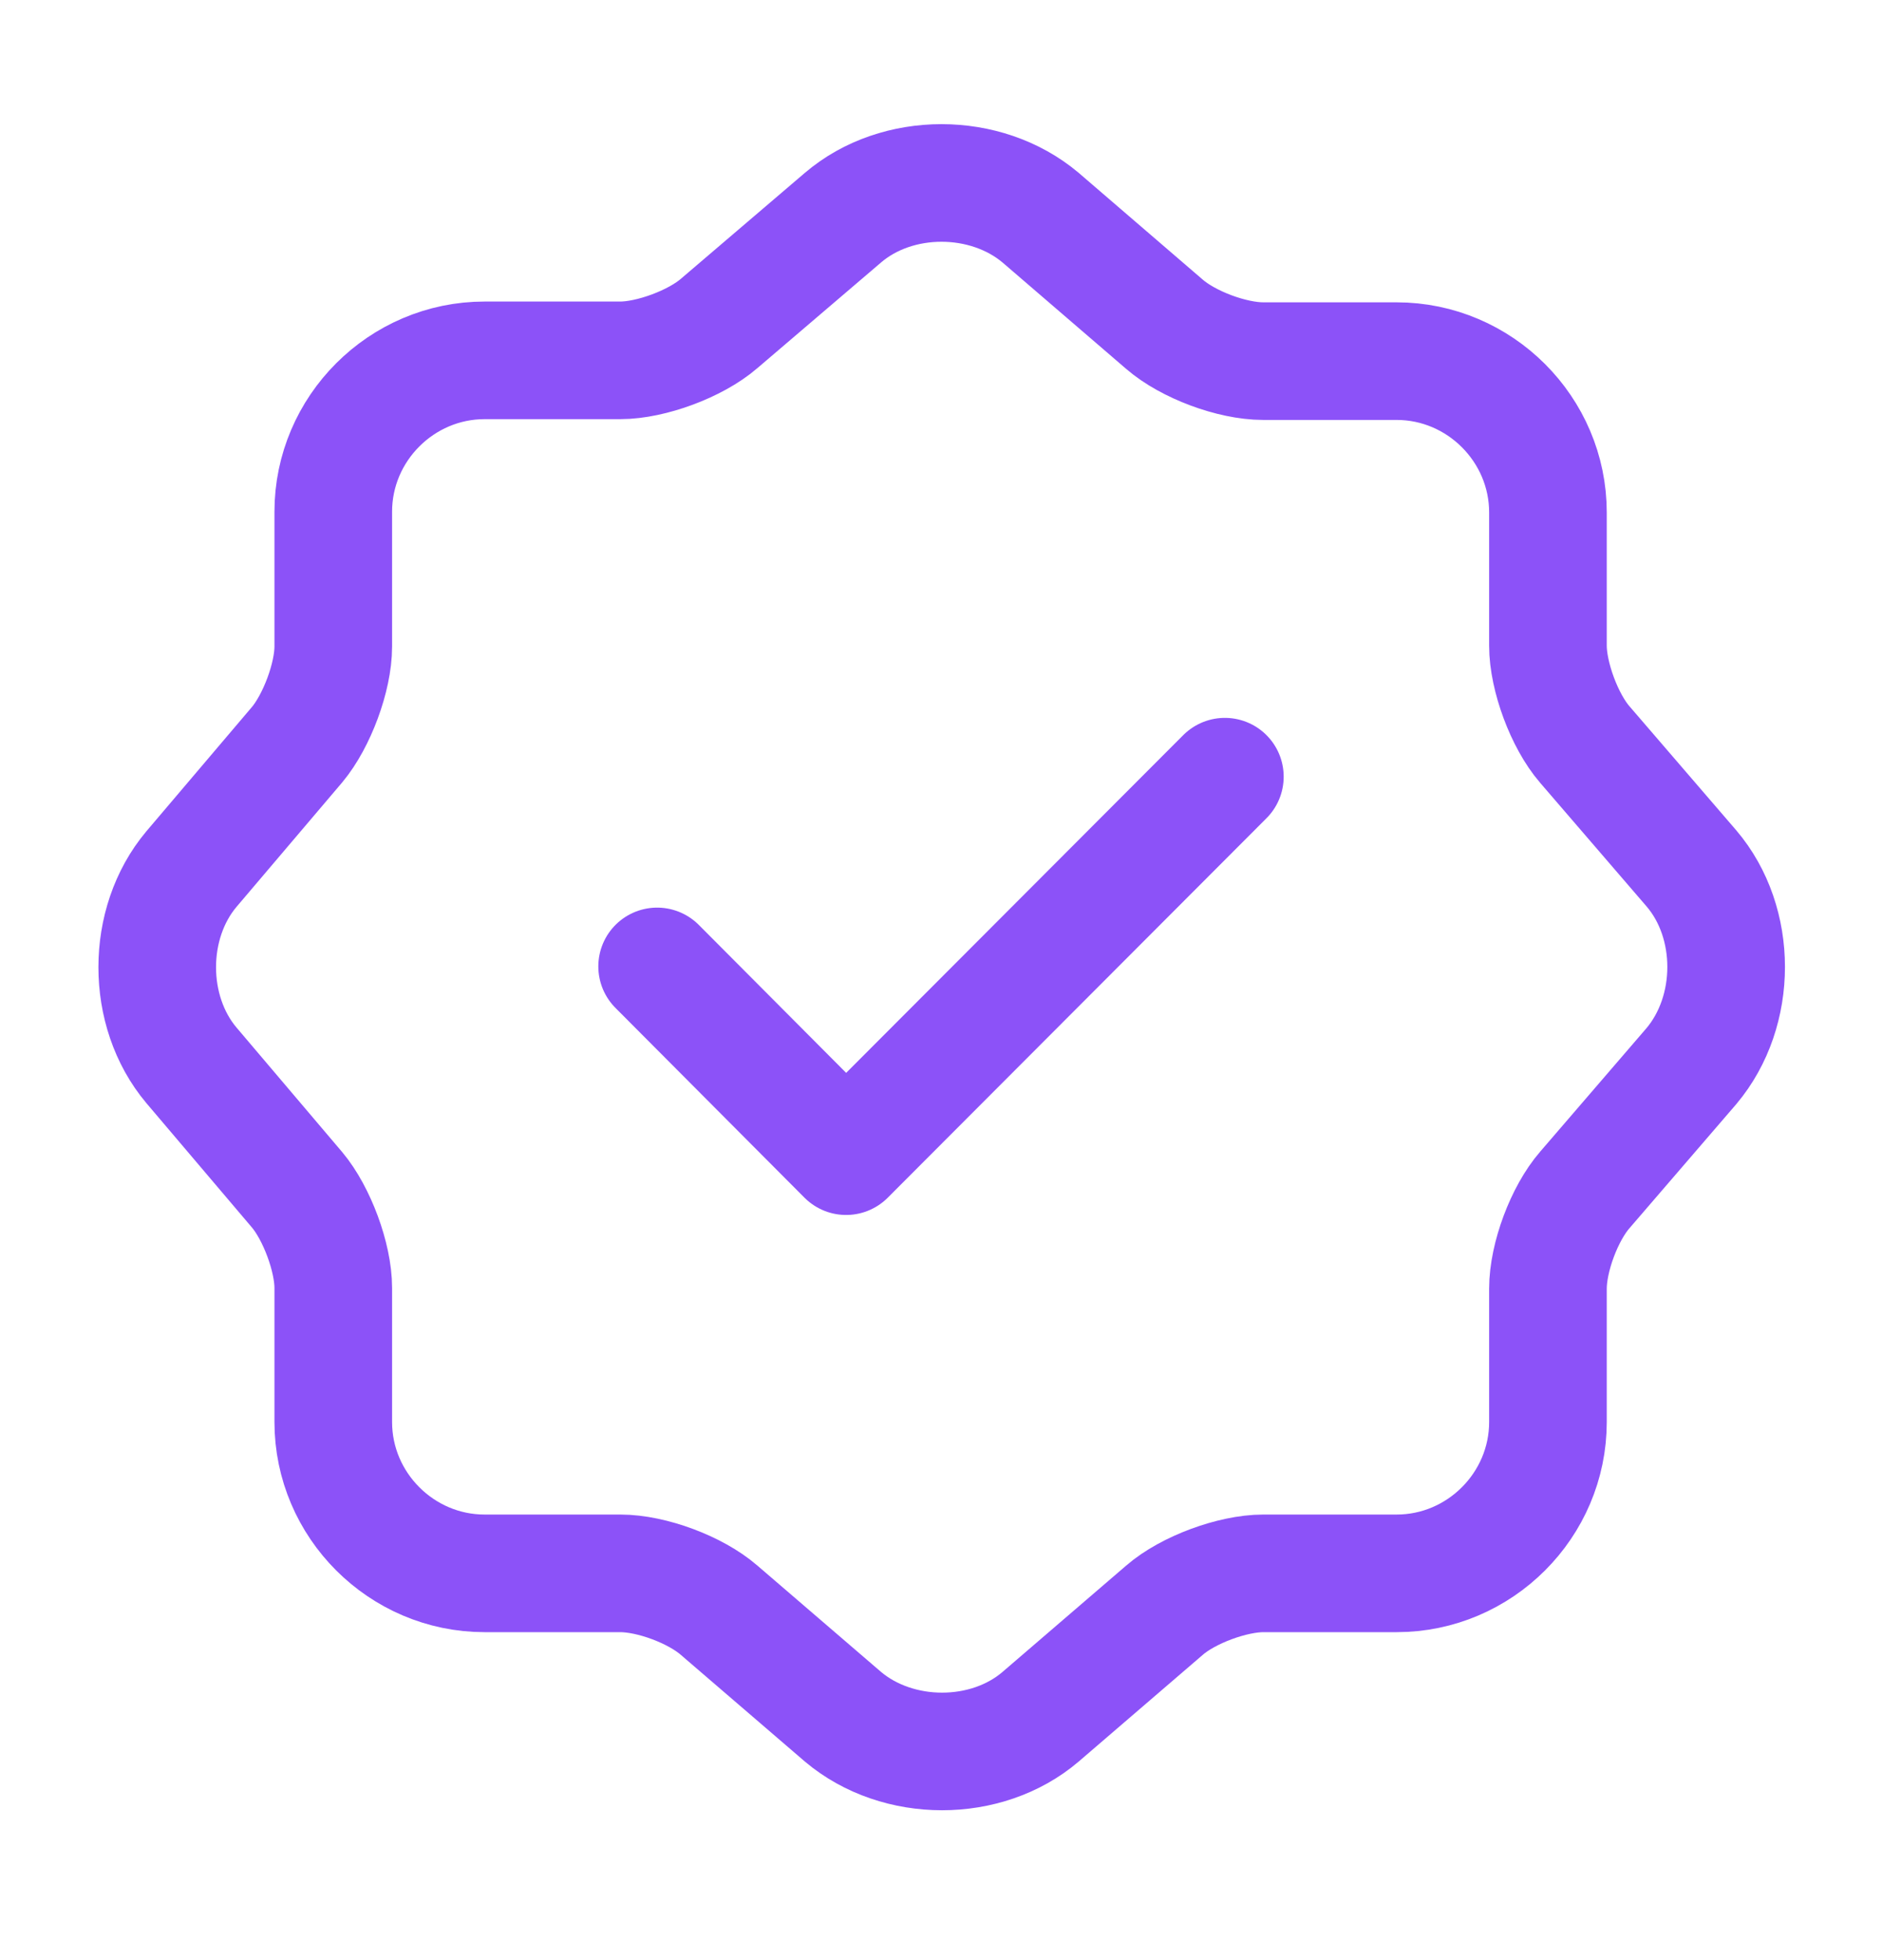 <svg xmlns="http://www.w3.org/2000/svg" width="24" height="25" viewBox="0 0 24 25" fill="none">
<path d="M8.38 12.326L10.79 14.746L15.62 9.906" stroke="#8C52F8" stroke-width="1.5" stroke-linecap="round" stroke-linejoin="round"/>
<path d="M10.75 2.776C11.44 2.186 12.57 2.186 13.27 2.776L14.85 4.136C15.15 4.396 15.71 4.606 16.11 4.606H17.81C18.87 4.606 19.74 5.476 19.74 6.536V8.236C19.74 8.626 19.95 9.196 20.21 9.496L21.57 11.076C22.16 11.767 22.16 12.896 21.57 13.597L20.21 15.177C19.95 15.476 19.74 16.037 19.74 16.436V18.137C19.74 19.197 18.87 20.067 17.81 20.067H16.11C15.72 20.067 15.15 20.276 14.85 20.537L13.27 21.896C12.58 22.486 11.45 22.486 10.75 21.896L9.17 20.537C8.87 20.276 8.31 20.067 7.91 20.067H6.18C5.12 20.067 4.25 19.197 4.25 18.137V16.427C4.25 16.037 4.04 15.476 3.79 15.177L2.44 13.586C1.86 12.896 1.86 11.777 2.44 11.086L3.79 9.496C4.04 9.196 4.25 8.636 4.25 8.246V6.526C4.25 5.466 5.12 4.596 6.18 4.596H7.91C8.3 4.596 8.87 4.386 9.17 4.126L10.75 2.776Z" stroke="#8C52F8" stroke-width="1.5" stroke-linecap="round" stroke-linejoin="round"/>
</svg>